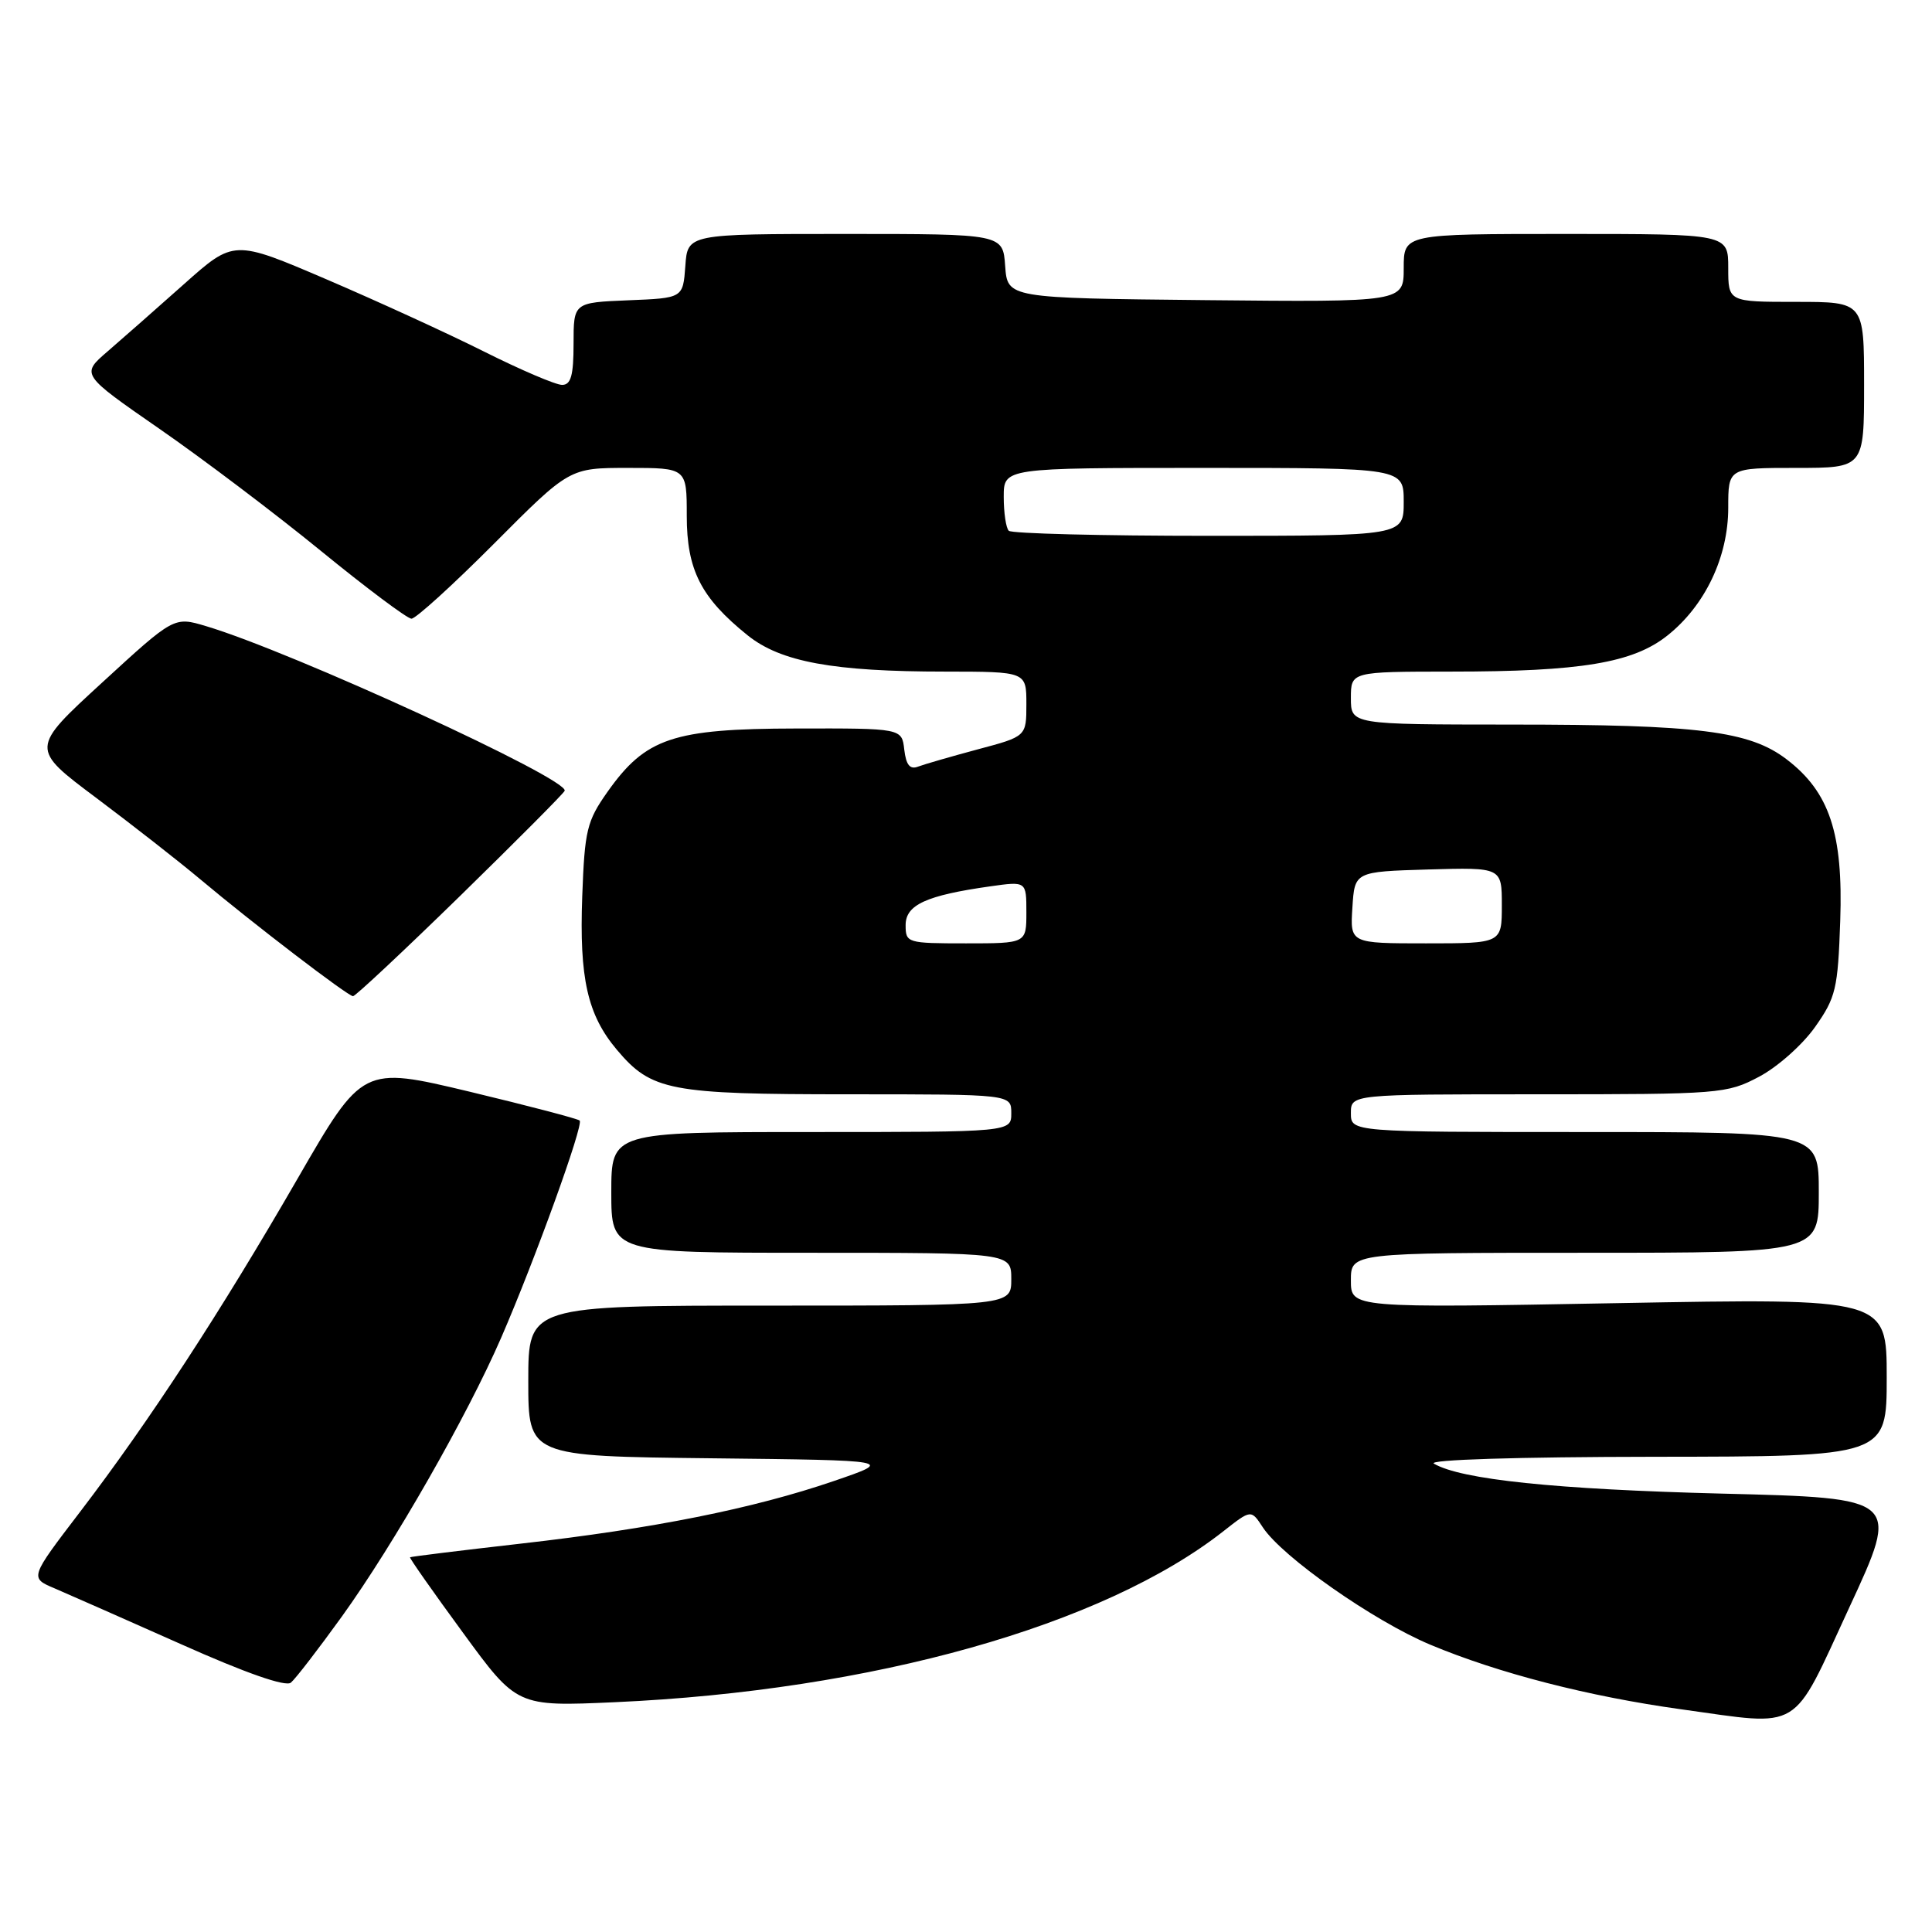 <?xml version="1.0" encoding="UTF-8" standalone="no"?>
<!DOCTYPE svg PUBLIC "-//W3C//DTD SVG 1.1//EN" "http://www.w3.org/Graphics/SVG/1.1/DTD/svg11.dtd" >
<svg xmlns="http://www.w3.org/2000/svg" xmlns:xlink="http://www.w3.org/1999/xlink" version="1.1" viewBox="0 0 256 256">
 <g >
 <path fill="currentColor"
d=" M 245.04 213.00 C 251.76 198.50 251.76 198.50 228.13 197.91 C 206.12 197.35 193.60 196.05 190.00 193.94 C 189.11 193.42 201.04 193.05 219.25 193.03 C 250.00 193.00 250.00 193.00 250.00 182.51 C 250.00 172.02 250.00 172.02 214.50 172.67 C 179.00 173.32 179.00 173.32 179.00 169.66 C 179.00 166.00 179.00 166.00 210.00 166.00 C 241.00 166.00 241.00 166.00 241.00 158.00 C 241.00 150.00 241.00 150.00 210.00 150.00 C 179.00 150.00 179.00 150.00 179.00 147.50 C 179.00 145.00 179.00 145.00 203.84 145.00 C 227.92 145.00 228.82 144.93 233.09 142.67 C 235.52 141.39 238.85 138.43 240.50 136.09 C 243.26 132.18 243.53 131.04 243.84 122.02 C 244.24 110.43 242.42 104.95 236.73 100.61 C 231.82 96.86 225.09 96.01 200.25 96.01 C 179.00 96.00 179.00 96.00 179.00 92.50 C 179.00 89.00 179.00 89.00 192.25 88.99 C 209.49 88.99 216.38 87.84 220.94 84.21 C 225.93 80.25 229.00 73.80 229.00 67.29 C 229.00 62.00 229.00 62.00 238.00 62.00 C 247.00 62.00 247.00 62.00 247.00 51.00 C 247.00 40.00 247.00 40.00 238.00 40.00 C 229.00 40.00 229.00 40.00 229.00 35.50 C 229.00 31.00 229.00 31.00 207.50 31.00 C 186.00 31.00 186.00 31.00 186.00 35.52 C 186.00 40.03 186.00 40.03 159.75 39.77 C 133.50 39.50 133.50 39.50 133.19 35.25 C 132.89 31.00 132.89 31.00 112.00 31.00 C 91.11 31.00 91.11 31.00 90.81 35.25 C 90.50 39.50 90.50 39.50 83.25 39.79 C 76.00 40.09 76.00 40.09 76.00 45.54 C 76.00 49.76 75.65 51.00 74.48 51.00 C 73.64 51.00 69.03 49.03 64.23 46.63 C 59.43 44.22 49.99 39.90 43.25 37.01 C 30.99 31.76 30.99 31.76 24.40 37.63 C 20.77 40.86 16.21 44.88 14.26 46.56 C 10.72 49.61 10.72 49.61 21.11 56.81 C 26.82 60.76 36.45 68.04 42.50 72.98 C 48.55 77.92 53.96 81.97 54.52 81.98 C 55.08 81.99 60.02 77.50 65.50 72.00 C 75.46 62.00 75.46 62.00 83.23 62.00 C 91.00 62.00 91.00 62.00 91.00 68.35 C 91.00 75.52 92.88 79.21 99.06 84.18 C 103.45 87.71 110.41 88.99 125.25 88.99 C 136.00 89.00 136.00 89.00 136.00 93.29 C 136.00 97.58 136.00 97.58 129.57 99.29 C 126.04 100.24 122.47 101.27 121.65 101.58 C 120.57 102.00 120.06 101.36 119.82 99.33 C 119.50 96.50 119.50 96.50 105.49 96.53 C 89.16 96.56 85.55 97.78 80.50 104.92 C 77.76 108.80 77.47 110.00 77.15 118.77 C 76.75 129.63 77.84 134.47 81.73 139.09 C 86.32 144.54 88.70 145.00 112.47 145.00 C 134.00 145.00 134.00 145.00 134.00 147.50 C 134.00 150.00 134.00 150.00 107.50 150.00 C 81.00 150.00 81.00 150.00 81.00 158.00 C 81.00 166.00 81.00 166.00 107.50 166.00 C 134.00 166.00 134.00 166.00 134.00 169.50 C 134.00 173.00 134.00 173.00 102.00 173.00 C 70.00 173.00 70.00 173.00 70.00 182.98 C 70.00 192.96 70.00 192.96 94.25 193.23 C 118.50 193.50 118.50 193.50 110.50 196.24 C 99.81 199.90 86.56 202.55 69.00 204.54 C 61.02 205.45 54.42 206.26 54.33 206.35 C 54.23 206.44 57.38 210.93 61.33 216.32 C 68.50 226.13 68.50 226.13 81.48 225.55 C 115.58 224.02 146.19 215.41 162.14 202.87 C 165.78 200.01 165.78 200.01 167.33 202.38 C 169.89 206.29 182.02 214.79 189.52 217.93 C 198.57 221.72 210.51 224.79 222.76 226.49 C 238.96 228.73 237.29 229.75 245.04 213.00 Z  M 45.29 214.21 C 52.21 204.60 61.89 187.65 66.41 177.25 C 70.89 166.93 77.36 149.03 76.81 148.48 C 76.57 148.24 70.00 146.52 62.21 144.65 C 48.04 141.27 48.04 141.27 39.44 156.16 C 29.20 173.90 19.80 188.29 10.64 200.29 C 3.93 209.07 3.93 209.07 7.22 210.46 C 9.02 211.23 16.56 214.56 23.98 217.86 C 32.55 221.69 37.85 223.54 38.54 222.96 C 39.15 222.46 42.18 218.52 45.29 214.21 Z  M 60.93 118.75 C 68.39 111.46 74.64 105.18 74.82 104.79 C 75.51 103.27 38.65 86.34 27.28 82.96 C 23.06 81.70 23.06 81.70 13.54 90.44 C 4.01 99.18 4.01 99.18 12.76 105.73 C 17.57 109.34 23.75 114.17 26.50 116.48 C 33.53 122.38 46.10 132.00 46.78 132.00 C 47.09 132.00 53.46 126.04 60.93 118.75 Z  M 120.00 122.58 C 120.00 119.89 122.74 118.64 131.25 117.44 C 136.00 116.77 136.00 116.77 136.00 120.89 C 136.00 125.00 136.00 125.00 128.00 125.00 C 120.20 125.00 120.00 124.94 120.00 122.58 Z  M 179.20 120.25 C 179.50 115.50 179.50 115.50 189.25 115.21 C 199.00 114.93 199.00 114.93 199.00 119.96 C 199.00 125.00 199.00 125.00 188.95 125.00 C 178.89 125.00 178.89 125.00 179.20 120.25 Z  M 133.67 70.33 C 133.30 69.97 133.00 67.94 133.00 65.83 C 133.00 62.00 133.00 62.00 159.50 62.00 C 186.00 62.00 186.00 62.00 186.00 66.50 C 186.00 71.00 186.00 71.00 160.17 71.00 C 145.96 71.00 134.03 70.70 133.67 70.33 Z "/>
</g>
</svg>